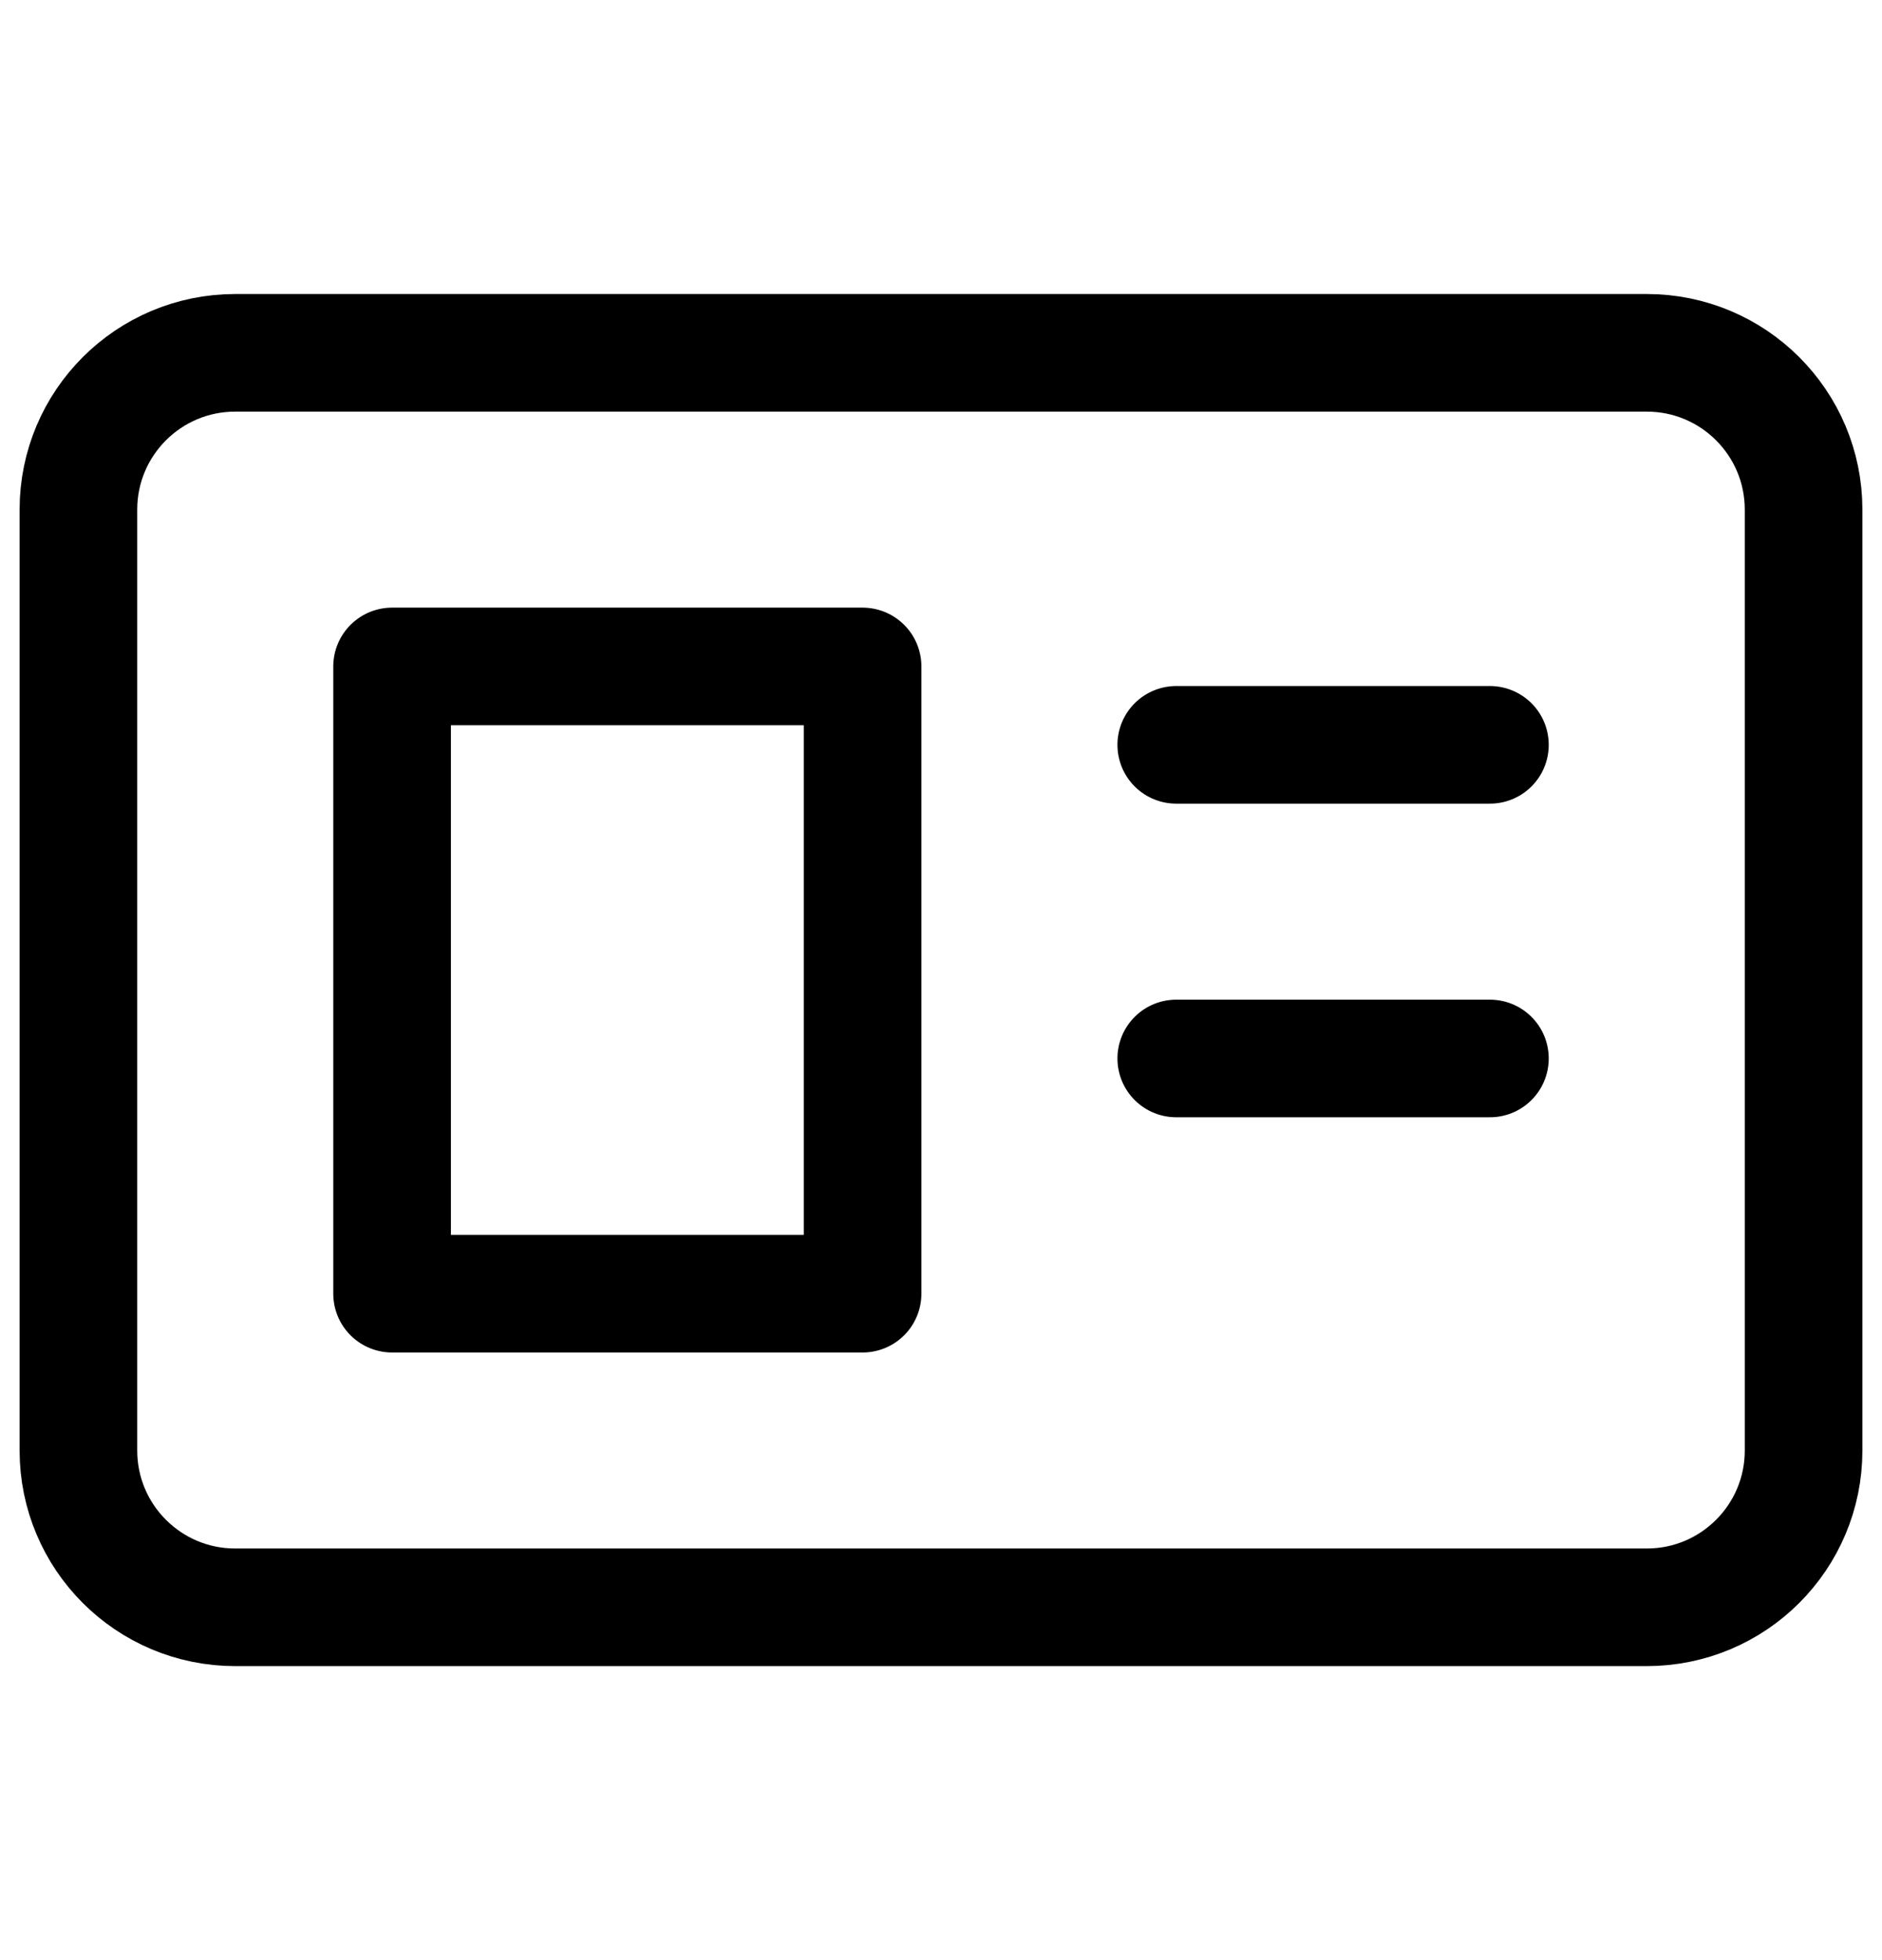 <svg width="24" height="25" viewBox="0 0 24 25" fill="none" xmlns="http://www.w3.org/2000/svg">
<path d="M21 4.5H3C1.895 4.5 1 5.395 1 6.5V18.5C1 19.605 1.895 20.5 3 20.5H21C22.105 20.5 23 19.605 23 18.5V6.5C23 5.395 22.105 4.5 21 4.5Z" stroke="currentColor" stroke-width="1.5" stroke-linecap="round" stroke-linejoin="round"/>
<rect x="5" y="8.5" width="6" height="8" stroke="currentColor" stroke-width="1.5" stroke-linecap="round" stroke-linejoin="round"/>
<path d="M15 9.5H19" stroke="currentColor" stroke-width="1.5" stroke-linecap="round" stroke-linejoin="round"/>
<path d="M15 13.5H19" stroke="currentColor" stroke-width="1.5" stroke-linecap="round" stroke-linejoin="round"/>
</svg>
